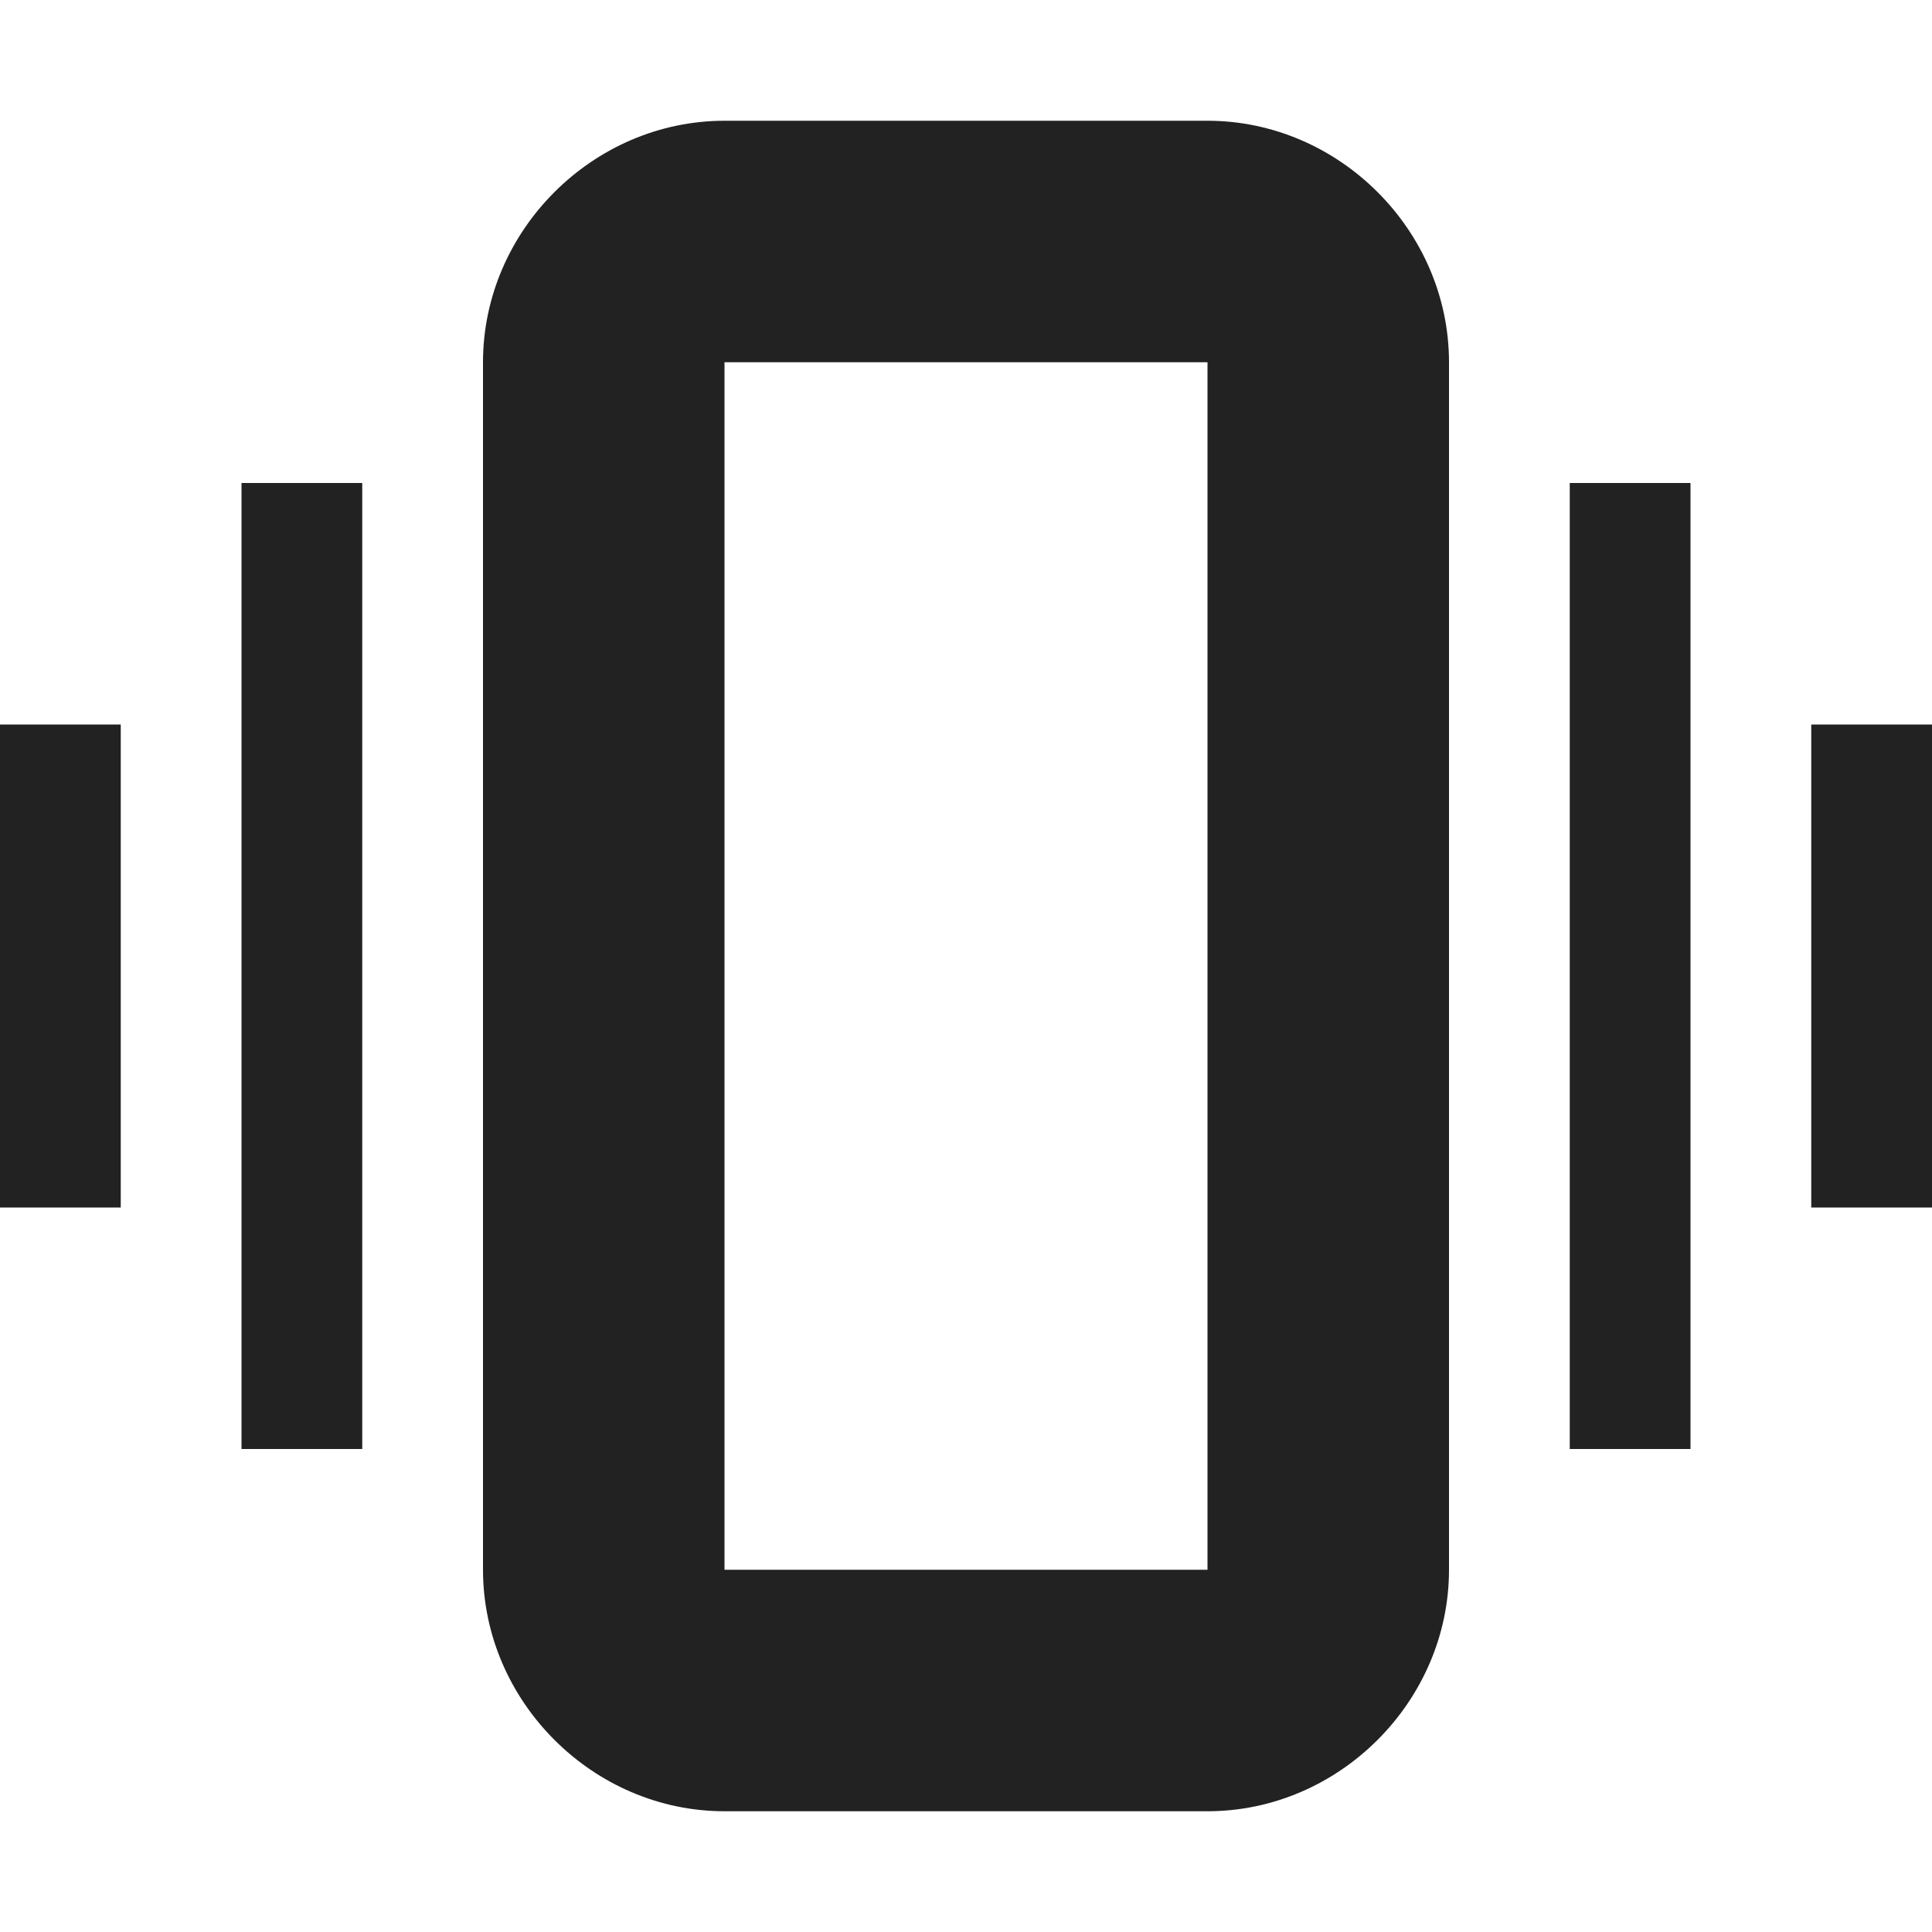 <svg xmlns="http://www.w3.org/2000/svg" width="16" height="16"><path fill="#222" d="M6 1c-1.09 0-2 .91-2 2v10c0 1.09.91 2 2 2h4c1.09 0 2-.91 2-2V3c0-1.09-.91-2-2-2zm0 2h4v10H6zM2 4v8h1V4zm11 0v8h1V4zM0 6v4h1V6zm15 0v4h1V6zm0 0"/></svg>